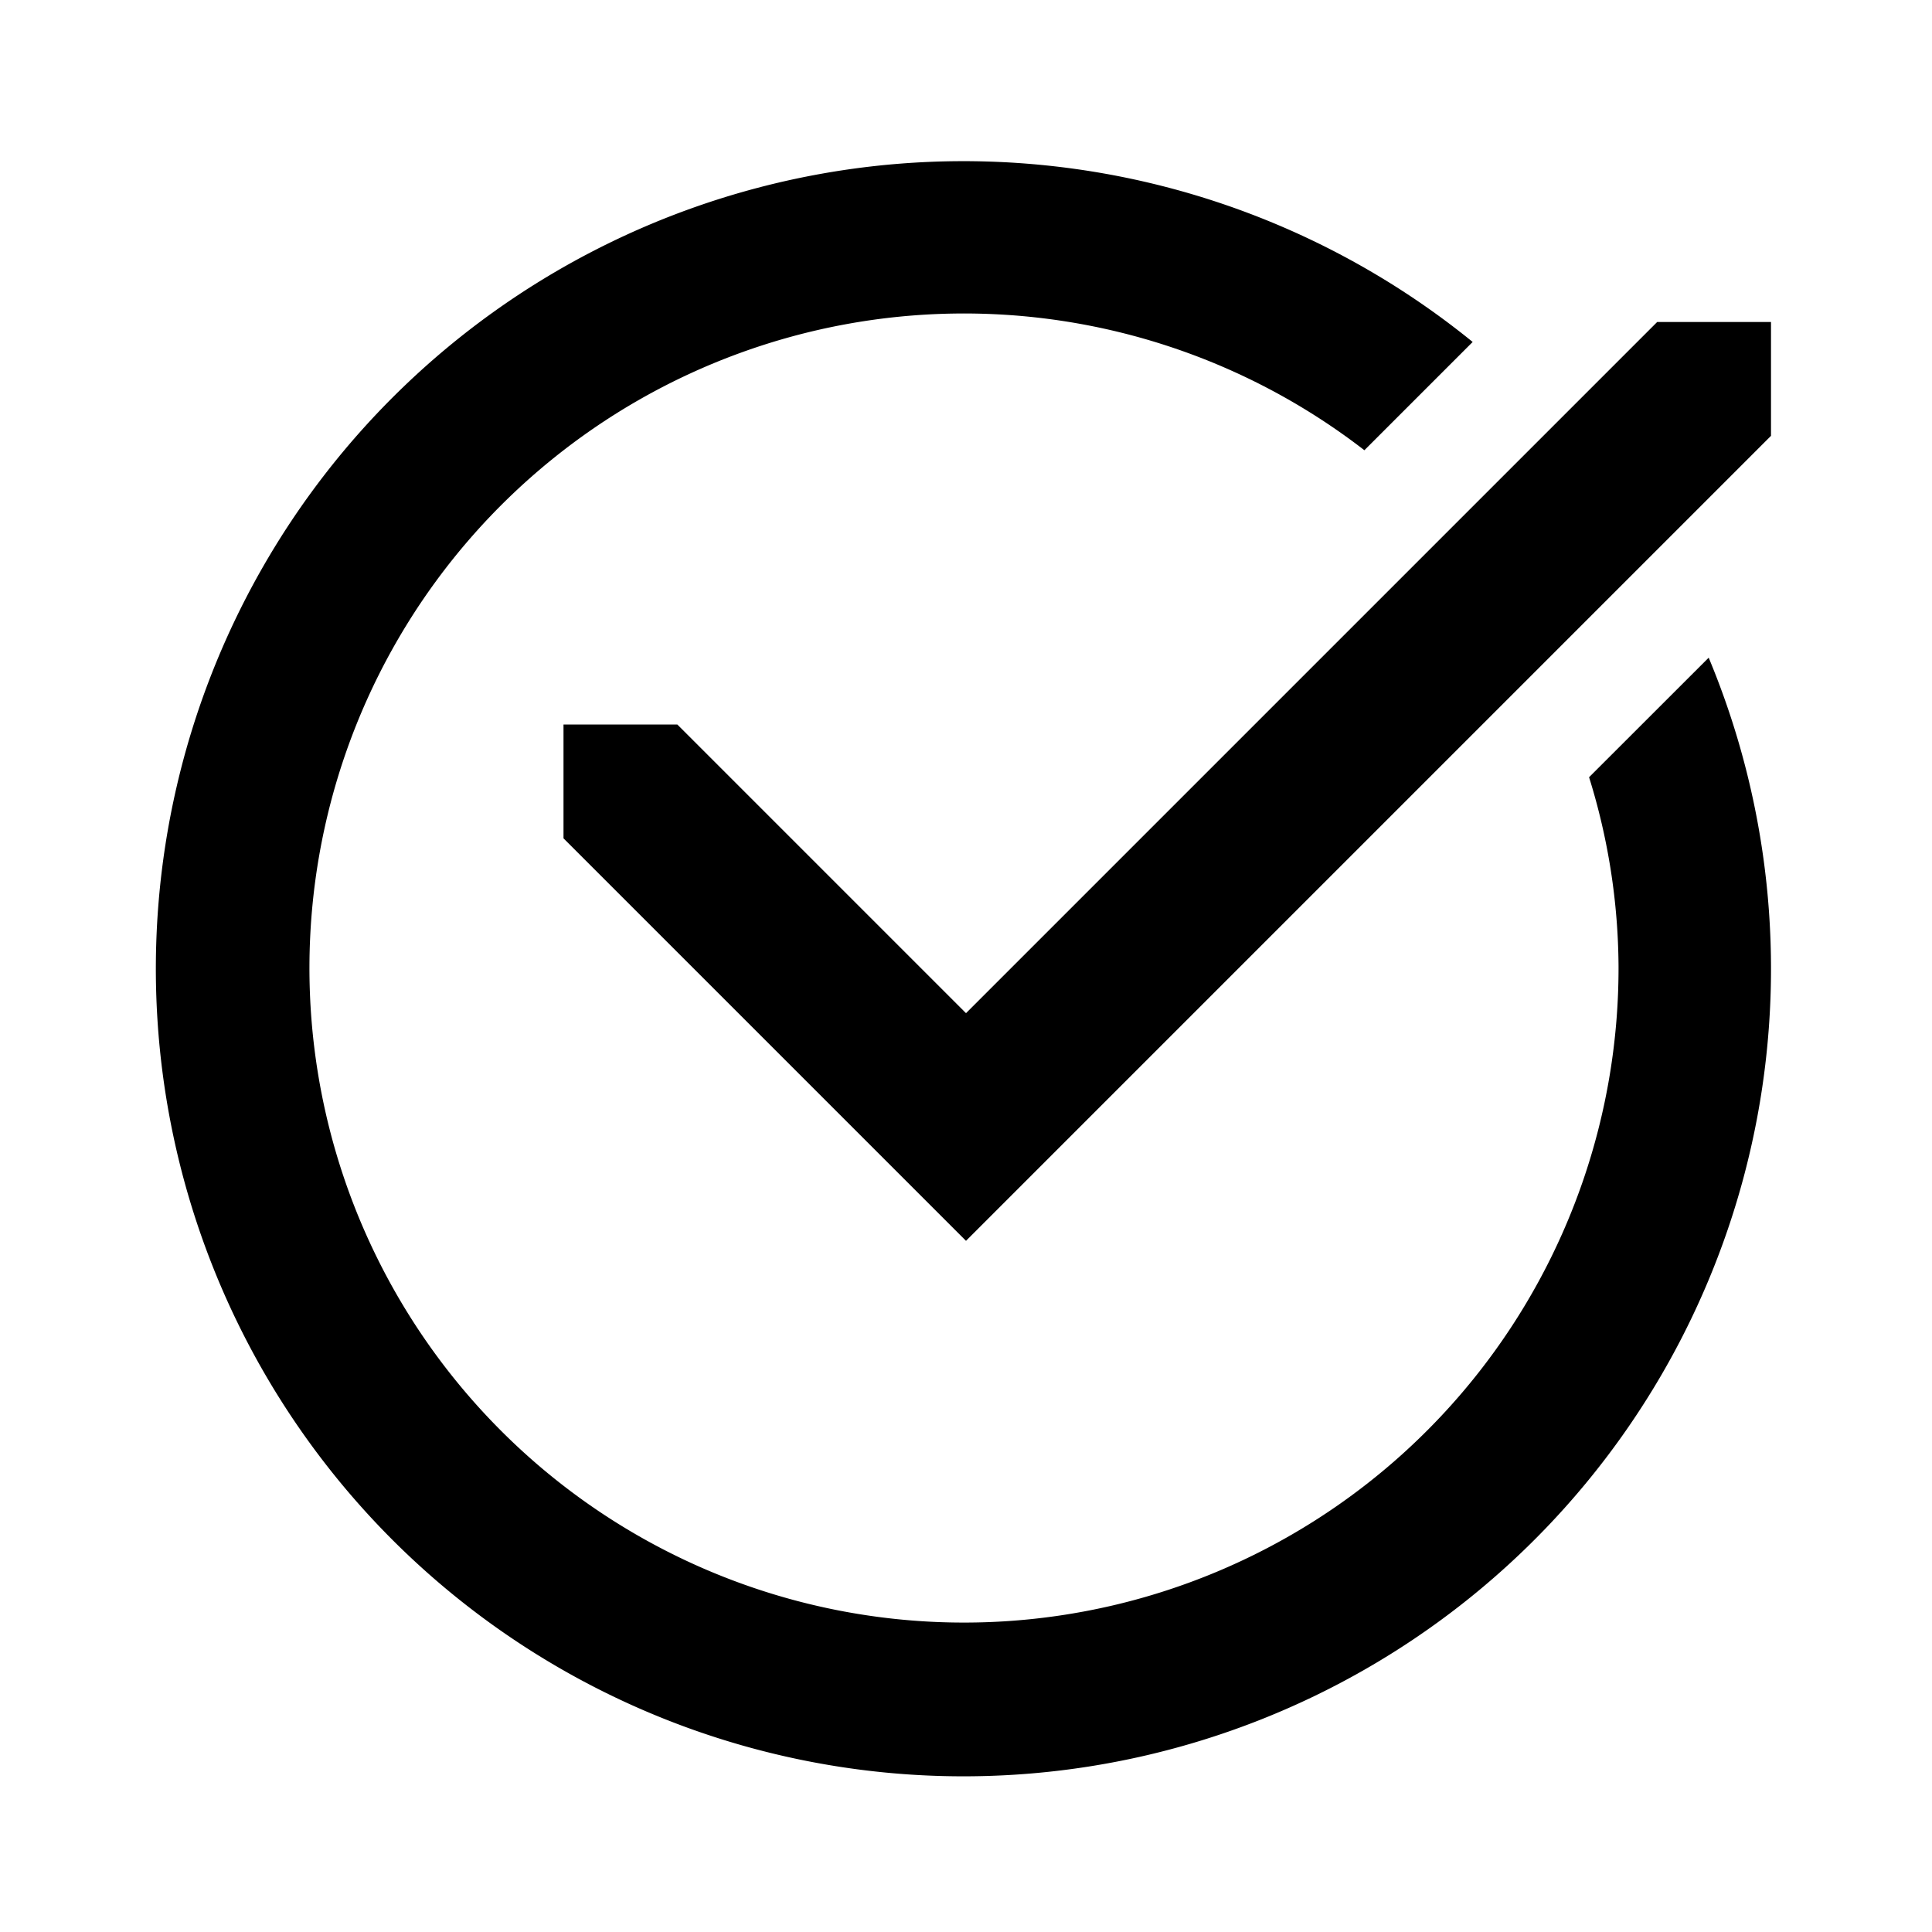 <svg width="24" height="24" xmlns="http://www.w3.org/2000/svg"><path d="M12 15.414l-5-5V9h1.414L12 12.586 20.586 4H22v1.414l-10 10zm7.74-5.759l1.486-1.485a10.032 10.032 0 11-2.932-3.922l-1.345 1.345A8.131 8.131 0 1020.106 12a8.02 8.02 0 00-.366-2.345z"/></svg>
